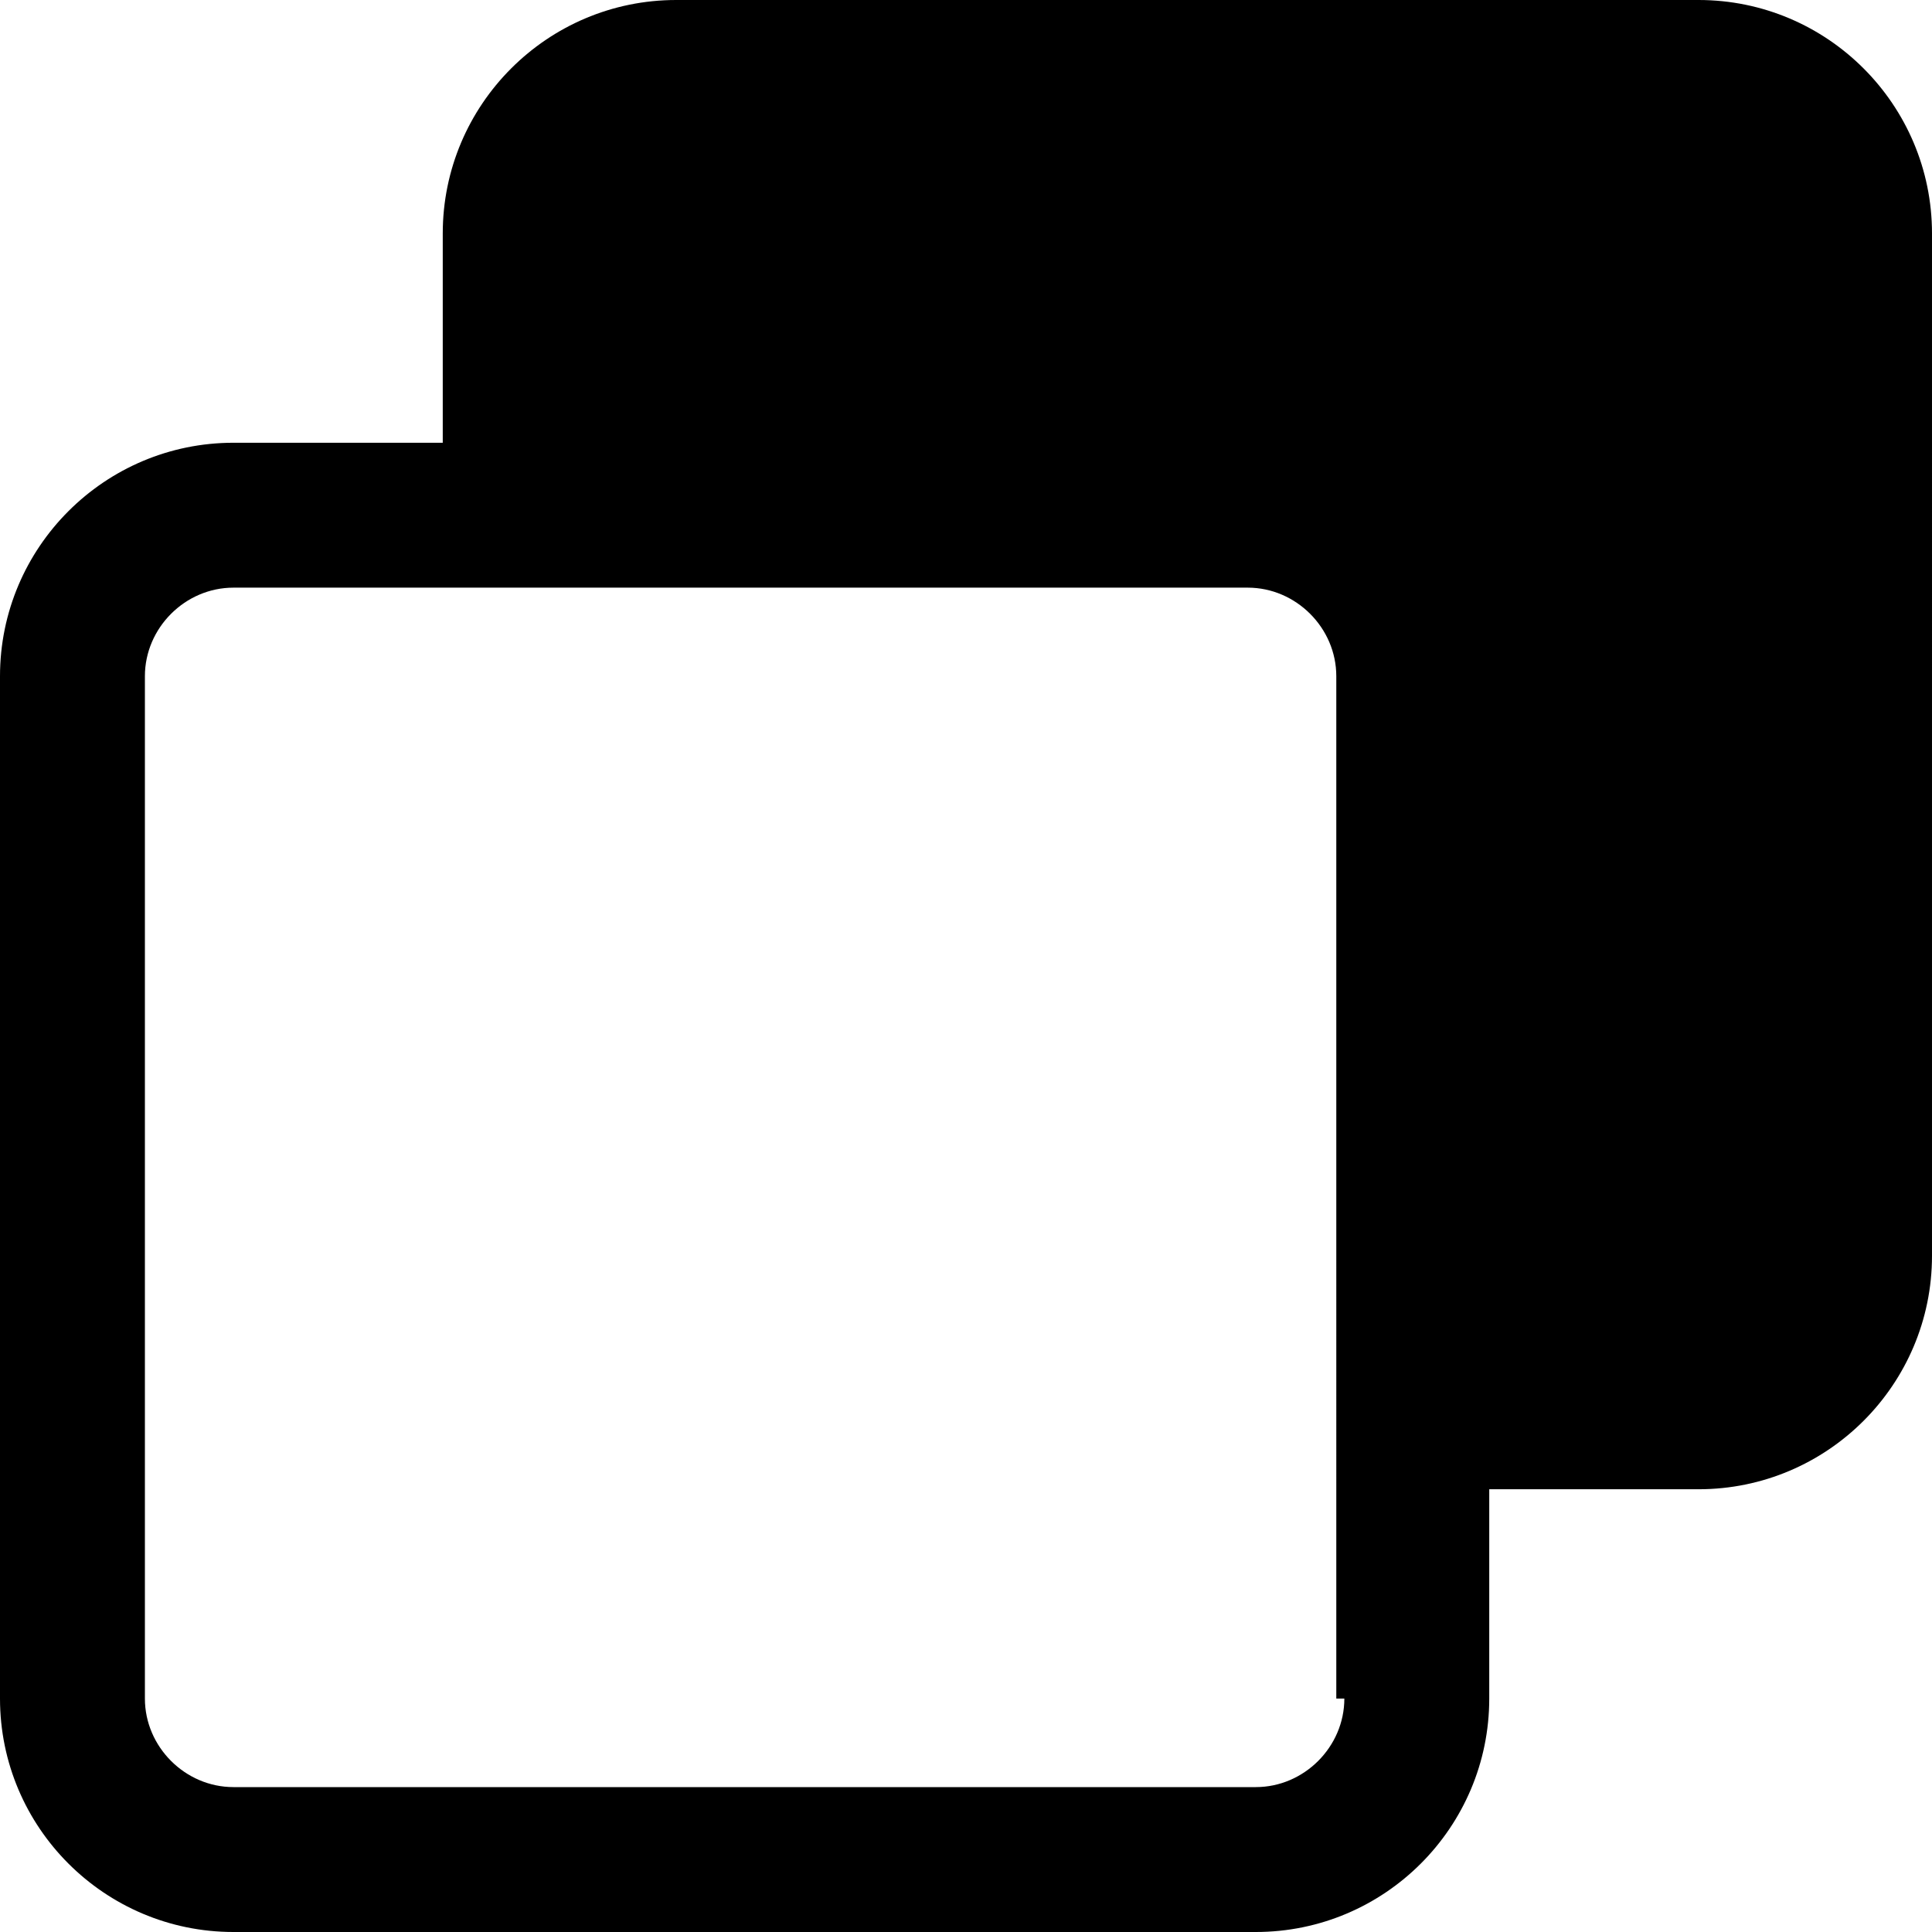 <!-- Generator: Adobe Illustrator 25.0.1, SVG Export Plug-In . SVG Version: 6.00 Build 0)  -->
<svg
	version="1.1"
	id="Réteg_2"
	xmlns="http://www.w3.org/2000/svg"
	xmlns:xlink="http://www.w3.org/1999/xlink"
	x="0px"
	y="0px"
	viewBox="0 0 24 24"
	style="enable-background:new 0 0 24 24;"
	xml:space="preserve"
>

	<path
		class="st0"
		d="M21.1,0H8.4C6.8,0,5.5,1.3,5.5,2.9v2.6H2.9C1.3,5.5,0,6.8,0,8.4v12.7C0,22.7,1.3,24,2.9,24h12.7
	c1.6,0,2.9-1.3,2.9-2.9v-2.6h2.6c1.6,0,2.9-1.3,2.9-2.9V2.9C24,1.3,22.7,0,21.1,0z M16.7,21.1c0,0.6-0.5,1.1-1.1,1.1H2.9
	c-0.6,0-1.1-0.5-1.1-1.1V8.4c0-0.6,0.5-1.1,1.1-1.1h3.5h9.1c0.6,0,1.1,0.5,1.1,1.1V21.1z"
	/>
</svg>
